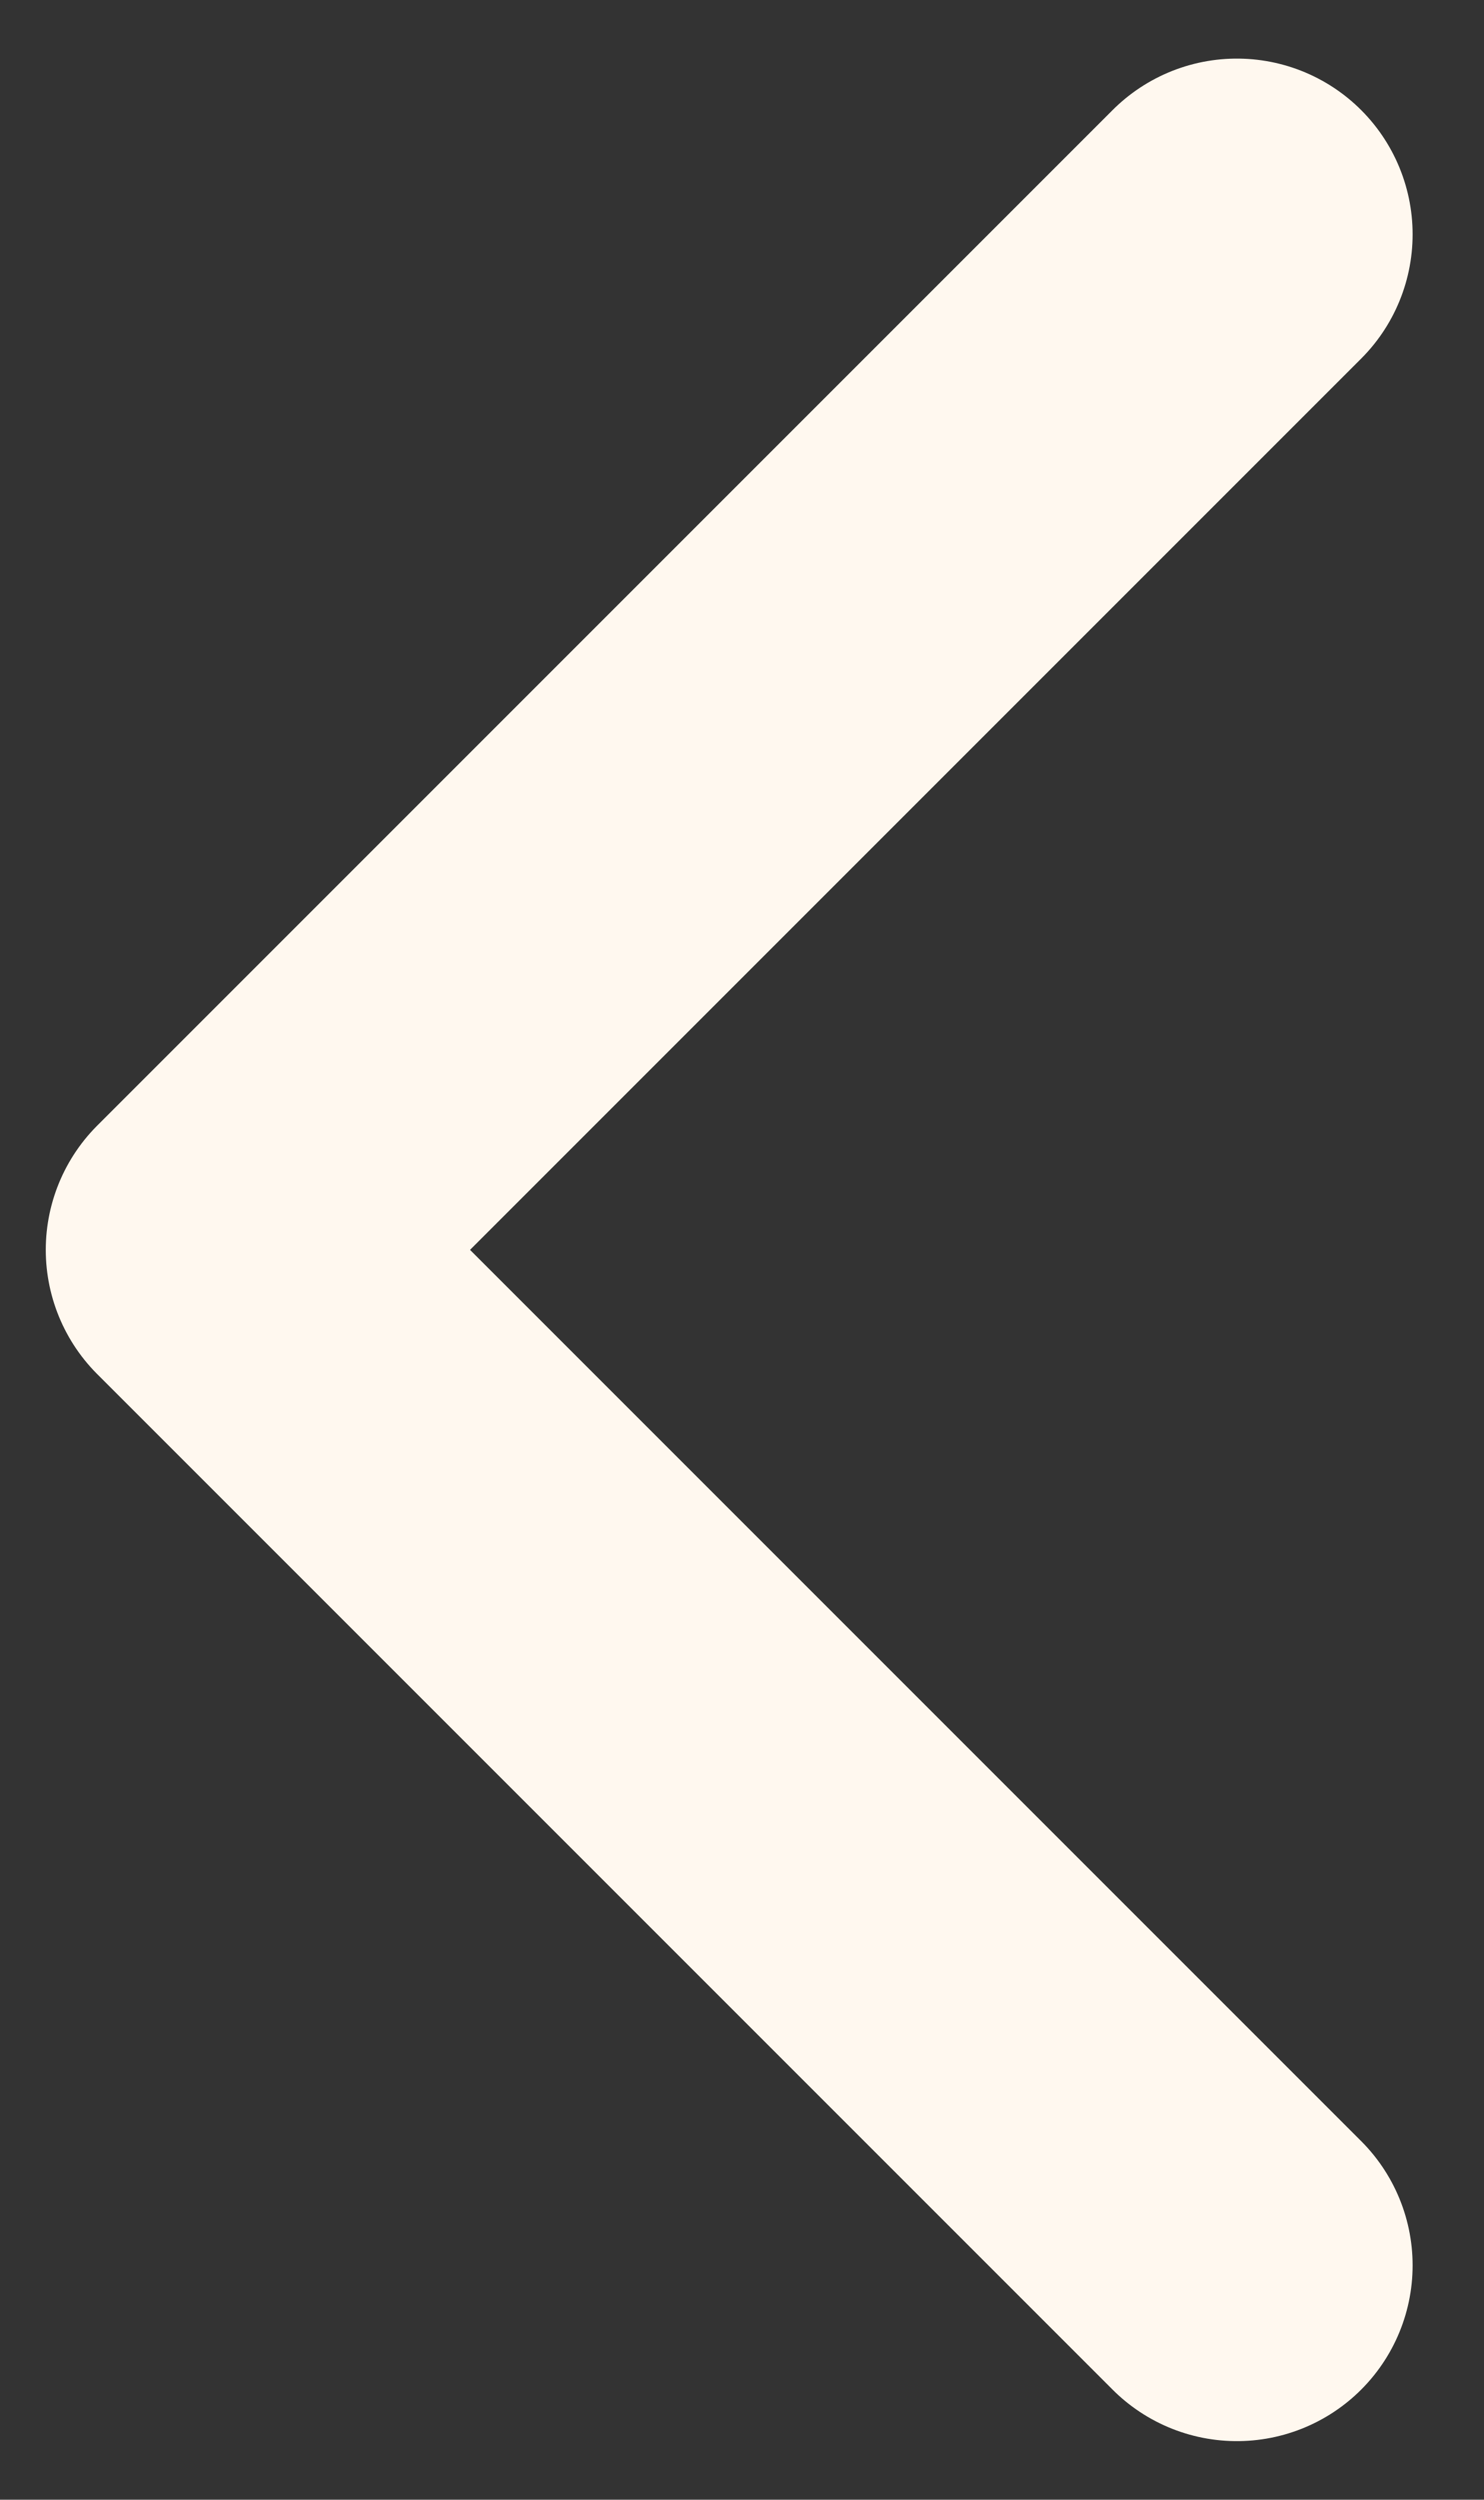 <svg width="19" height="32" viewBox="0 0 19 32" fill="none" xmlns="http://www.w3.org/2000/svg">
<rect x="0" y="0" width="19" height="32" fill="#333333" stroke="none"/>
<path d="M15.836 3L2.836 16L15.836 29" stroke="#FFF8EF" stroke-width="4.5" stroke-linecap="round" stroke-linejoin="round"/>
</svg>
